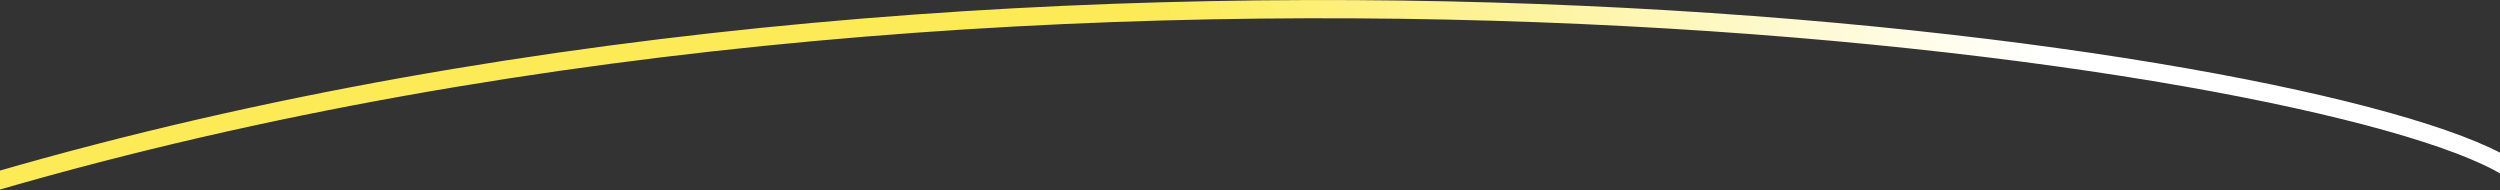 <svg width="1920" height="146" viewBox="0 0 1920 146" fill="none" xmlns="http://www.w3.org/2000/svg">
<rect x="0" y="0" width="1920" height="146" fill="#333333" stroke="none"/>
<path d="M-2.5 139C818 -99 1780 40.5 1925 128" stroke="url(#paint0_linear_80_13)" stroke-width="14" stroke-linecap="round"/>
<defs>
<linearGradient id="paint0_linear_80_13" x1="-47.231" y1="187.076" x2="2185.82" y2="-424.639" gradientUnits="userSpaceOnUse">
<stop offset="0.41" stop-color="#FCEB57"/>
<stop offset="0.69" stop-color="white"/>
</linearGradient>
</defs>
</svg>
